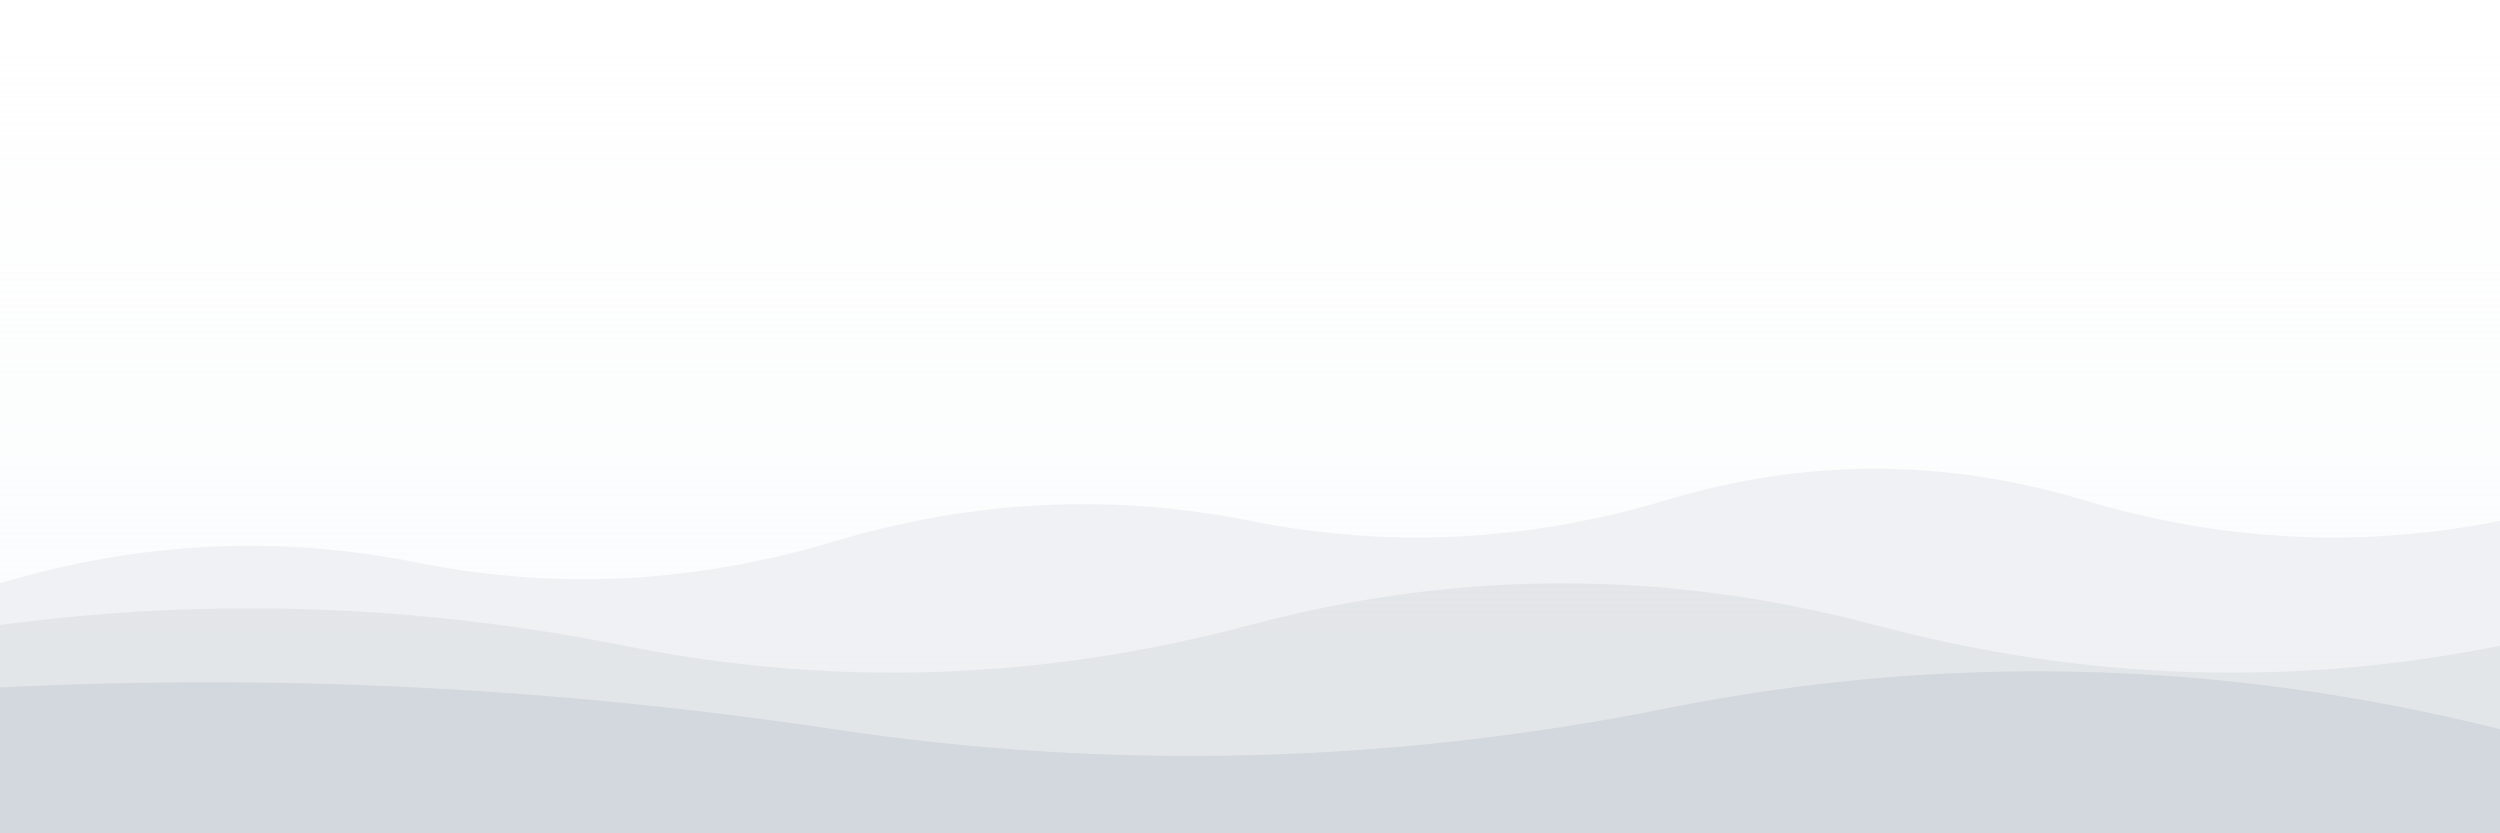 <?xml version="1.0" encoding="UTF-8" standalone="no"?>
<svg width="1200" height="400" viewBox="0 0 1200 400" xmlns="http://www.w3.org/2000/svg">
  <!-- Horizon pattern with gentle hills and distant objects -->
  
  <!-- Sky gradient -->
  <defs>
    <linearGradient id="skyGradient" x1="0%" y1="0%" x2="0%" y2="100%">
      <stop offset="0%" stop-color="#f5f7fa" stop-opacity="0" />
      <stop offset="100%" stop-color="#f5f7fa" stop-opacity="0.5" />
    </linearGradient>
  </defs>
  
  <!-- Sky background -->
  <rect width="100%" height="100%" fill="url(#skyGradient)" />
  
  <!-- Distant mountains -->
  <path d="M0,400 L0,280 Q100,250 200,270 Q300,290 400,260 Q500,230 600,250 Q700,270 800,240 Q900,210 1000,240 Q1100,270 1200,250 L1200,400 Z" 
        fill="#e7e9ec" 
        opacity="0.6" />
  
  <!-- Middle ground -->
  <path d="M0,400 L0,300 Q150,280 300,310 Q450,340 600,300 Q750,260 900,300 Q1050,340 1200,310 L1200,400 Z" 
        fill="#dee2e6" 
        opacity="0.7" />
  
  <!-- Foreground -->
  <path d="M0,400 L0,330 Q200,320 400,350 Q600,380 800,340 Q1000,300 1200,350 L1200,400 Z" 
        fill="#ced4da" 
        opacity="0.8" />
</svg>